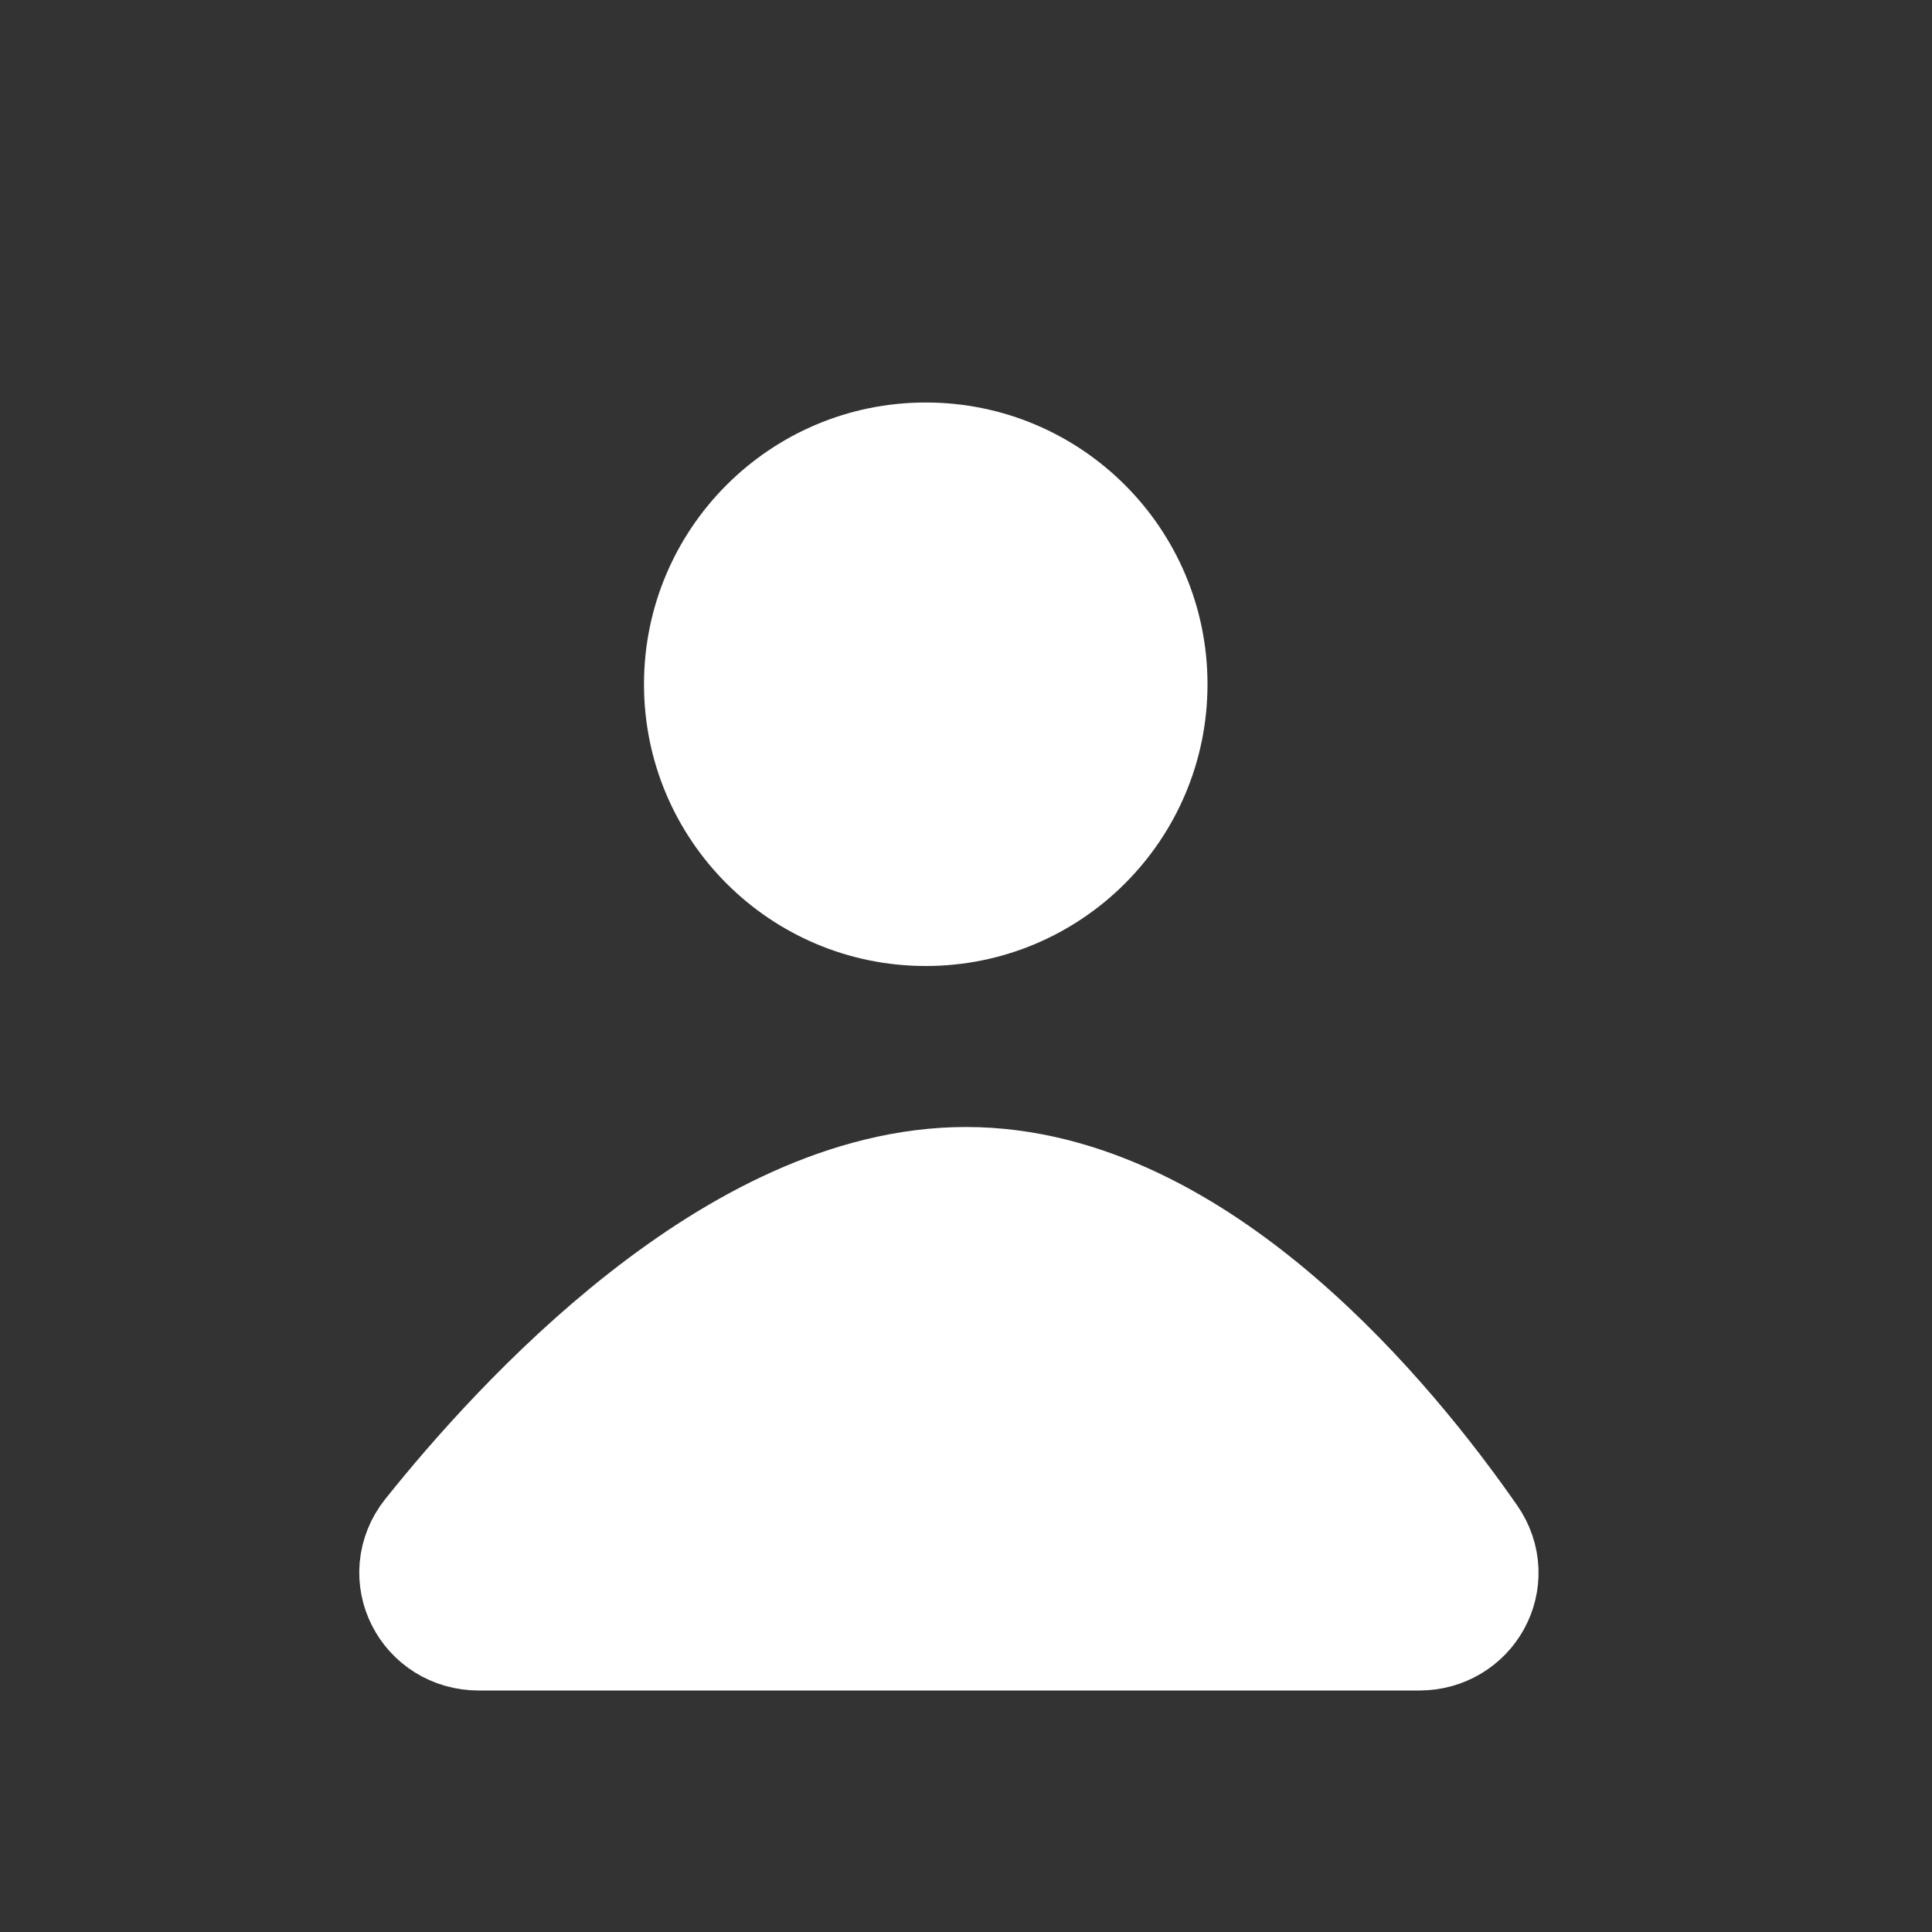 <svg viewBox="0 0 24 24" fill="none" xmlns="http://www.w3.org/2000/svg"><rect x="0" y="0" width="24" height="24" fill="#333333" stroke="none"/><g id="SVGRepo_bgCarrier" stroke-width="0"></g><g id="SVGRepo_tracerCarrier" stroke-linecap="round" stroke-linejoin="round"></g><g id="SVGRepo_iconCarrier"> <path d="M15 8.5C15 10.433 13.433 12 11.5 12C9.567 12 8 10.433 8 8.5C8 6.567 9.567 5 11.5 5C13.433 5 15 6.567 15 8.5Z" fill="#ffffff"></path> <path d="M17.631 20H5.946C5.544 20 5.317 19.559 5.568 19.245C6.684 17.848 9.291 15 12 15C14.727 15 17.063 17.886 18.027 19.273C18.247 19.59 18.016 20 17.631 20Z" fill="#ffffff" stroke="#ffffff" stroke-width="2" stroke-linecap="round" stroke-linejoin="round"></path> </g></svg>